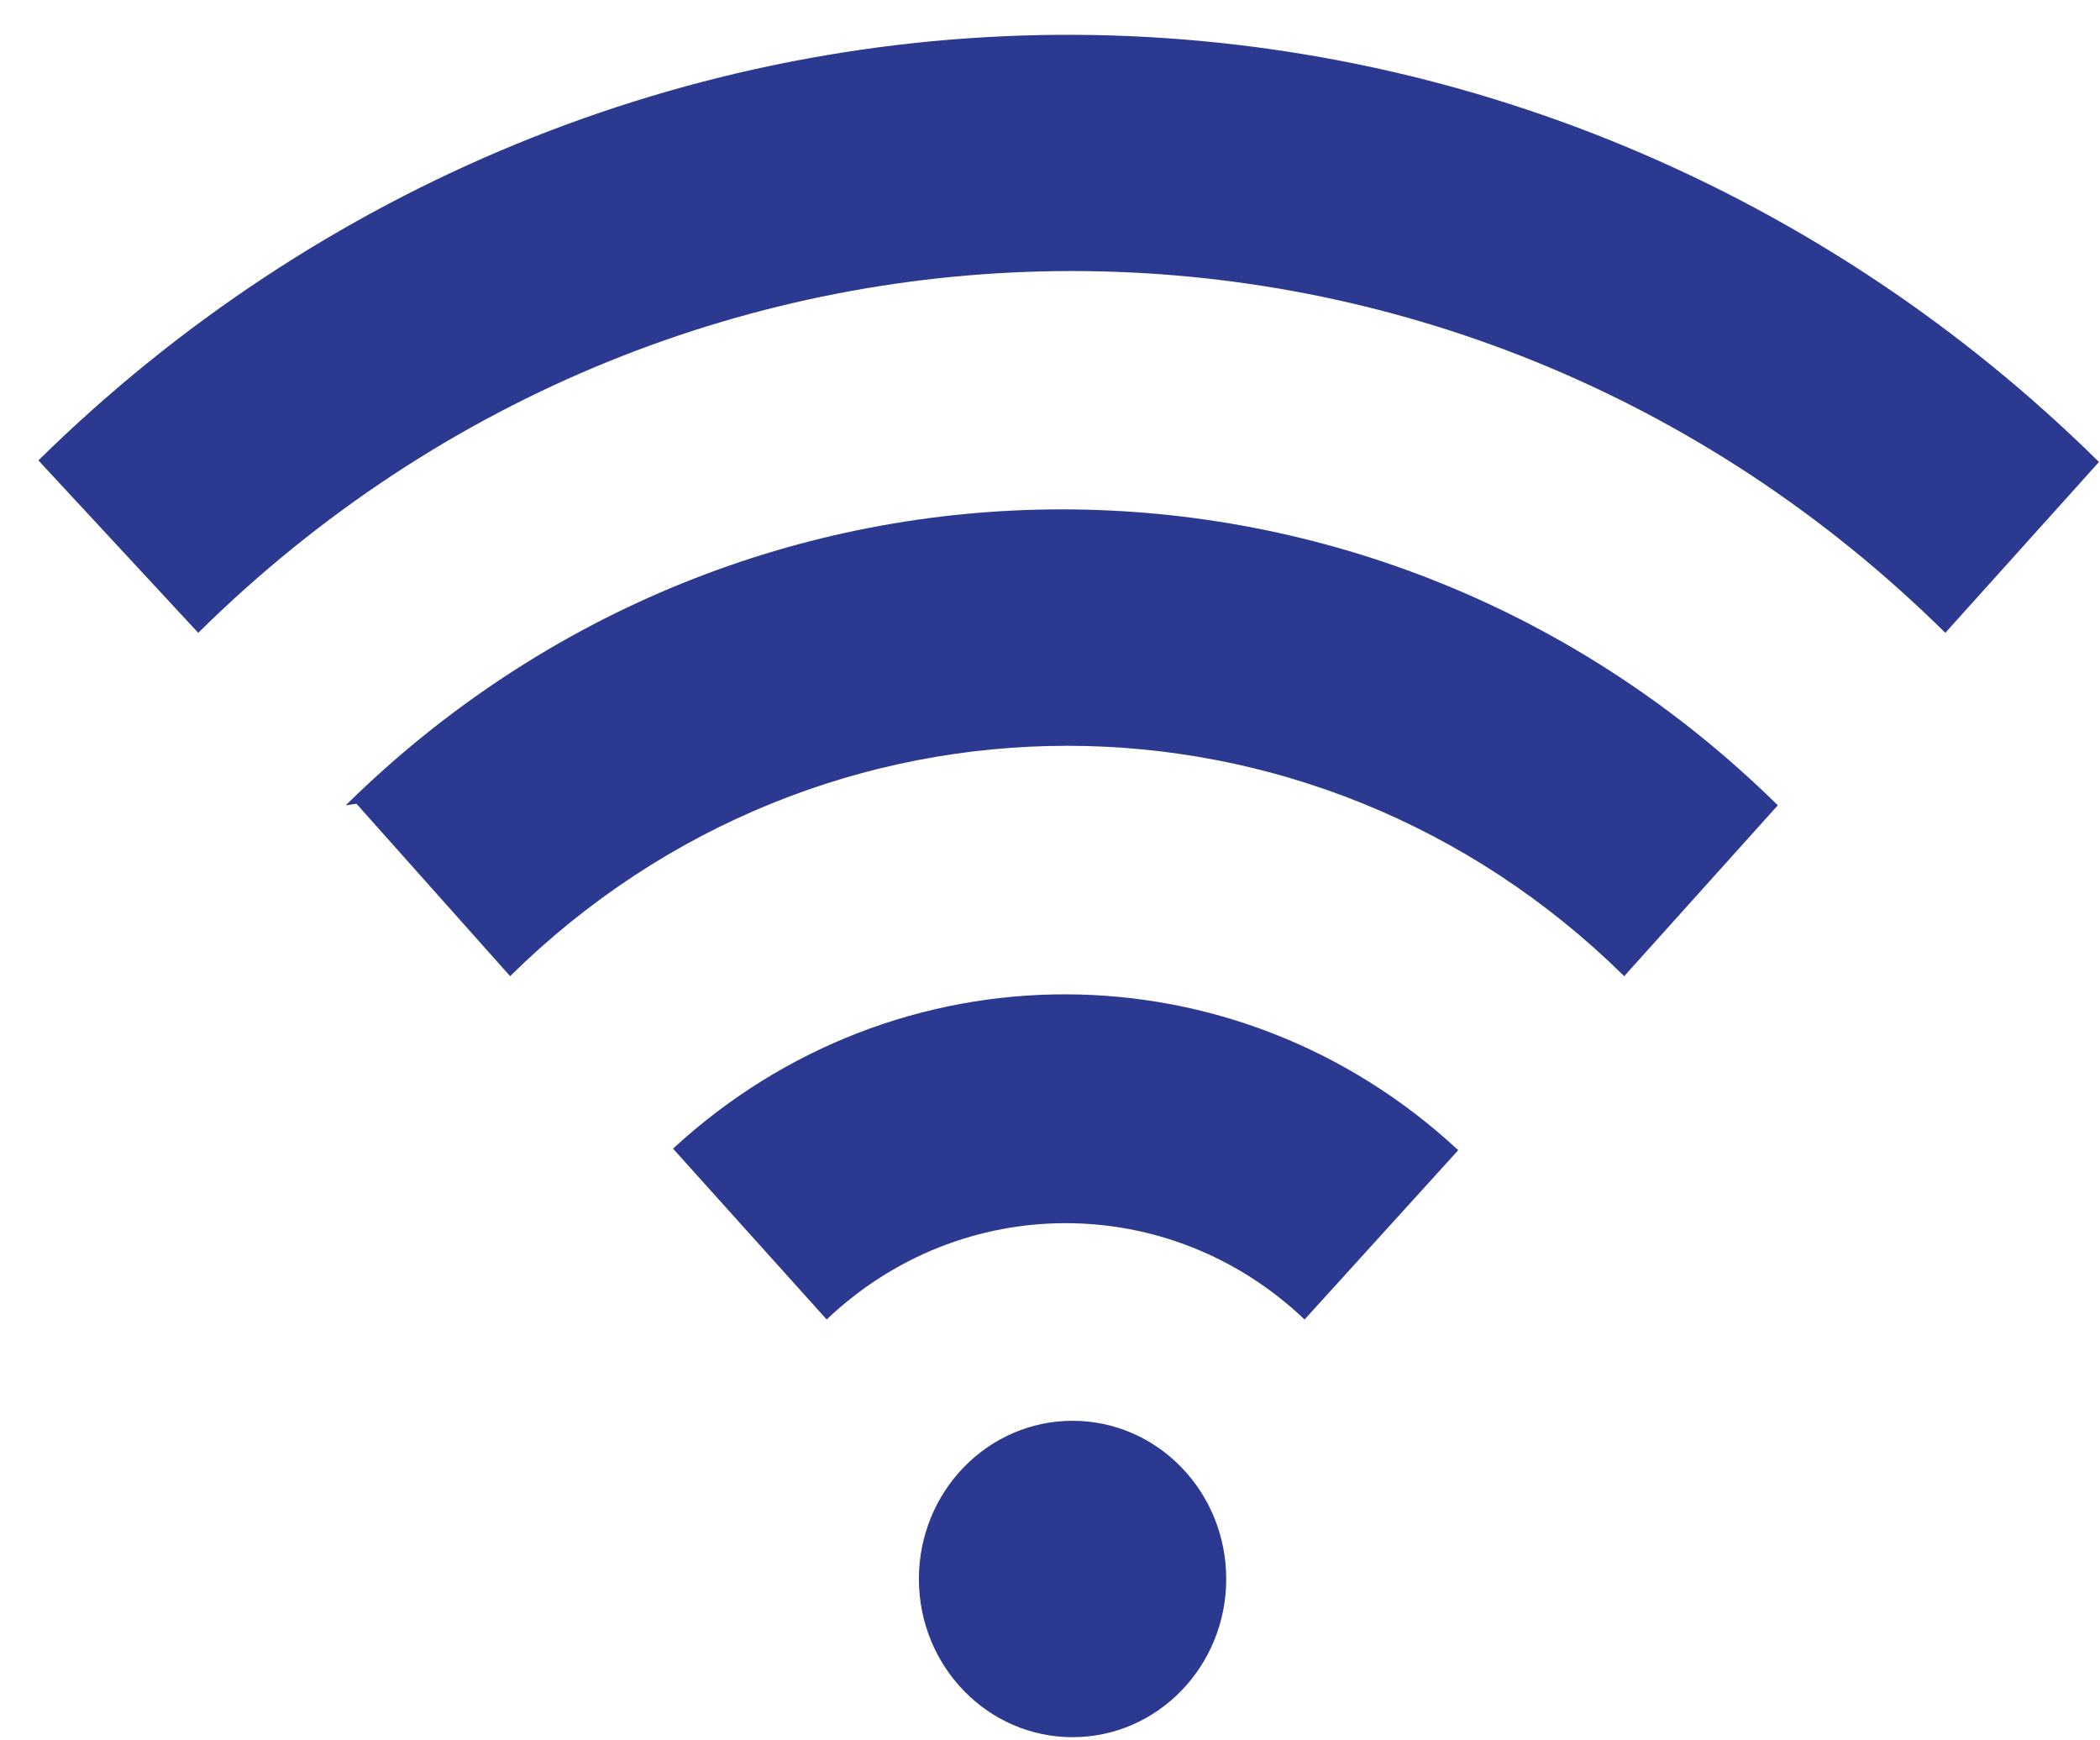 <?xml version="1.0" encoding="UTF-8"?>
<svg width="35px" height="29px" viewBox="0 0 35 29" version="1.1" xmlns="http://www.w3.org/2000/svg" xmlns:xlink="http://www.w3.org/1999/xlink">
    <title>Group</title>
    <g id="Pathway-Template-(Nursing)" stroke="none" stroke-width="1" fill="none" fill-rule="evenodd">
        <g id="Pathway-Template" transform="translate(-753, -736)" fill="#2B3990" fill-rule="nonzero">
            <g id="legend" transform="translate(375, 663)">
                <g id="Group-7" transform="translate(378, 73)">
                    <g id="noun_wifi_2123917-copy">
                        <g id="Group">
                            <path d="M11.217,19.14 L13.778,21.987 C16.026,19.847 19.495,19.847 21.743,21.987 L24.304,19.166 C20.59,15.713 14.944,15.702 11.217,19.14 Z" id="Path"></path>
                            <path d="M5.941,13.393 L8.502,16.266 C13.693,11.148 21.879,11.148 27.07,16.266 L29.63,13.419 C22.956,6.844 12.436,6.844 5.762,13.419 L5.941,13.393 Z" id="Path"></path>
                            <path d="M17.927,0.58 C11.49,0.549 5.292,3.091 0.64,7.672 L3.304,10.545 C11.439,2.507 24.286,2.507 32.422,10.545 L34.983,7.698 C30.393,3.165 24.288,0.617 17.927,0.58 Z" id="Path"></path>
                            <ellipse id="Oval" cx="17.876" cy="26.311" rx="2.561" ry="2.636"></ellipse>
                        </g>
                    </g>
                </g>
            </g>
        </g>
    </g>
</svg>